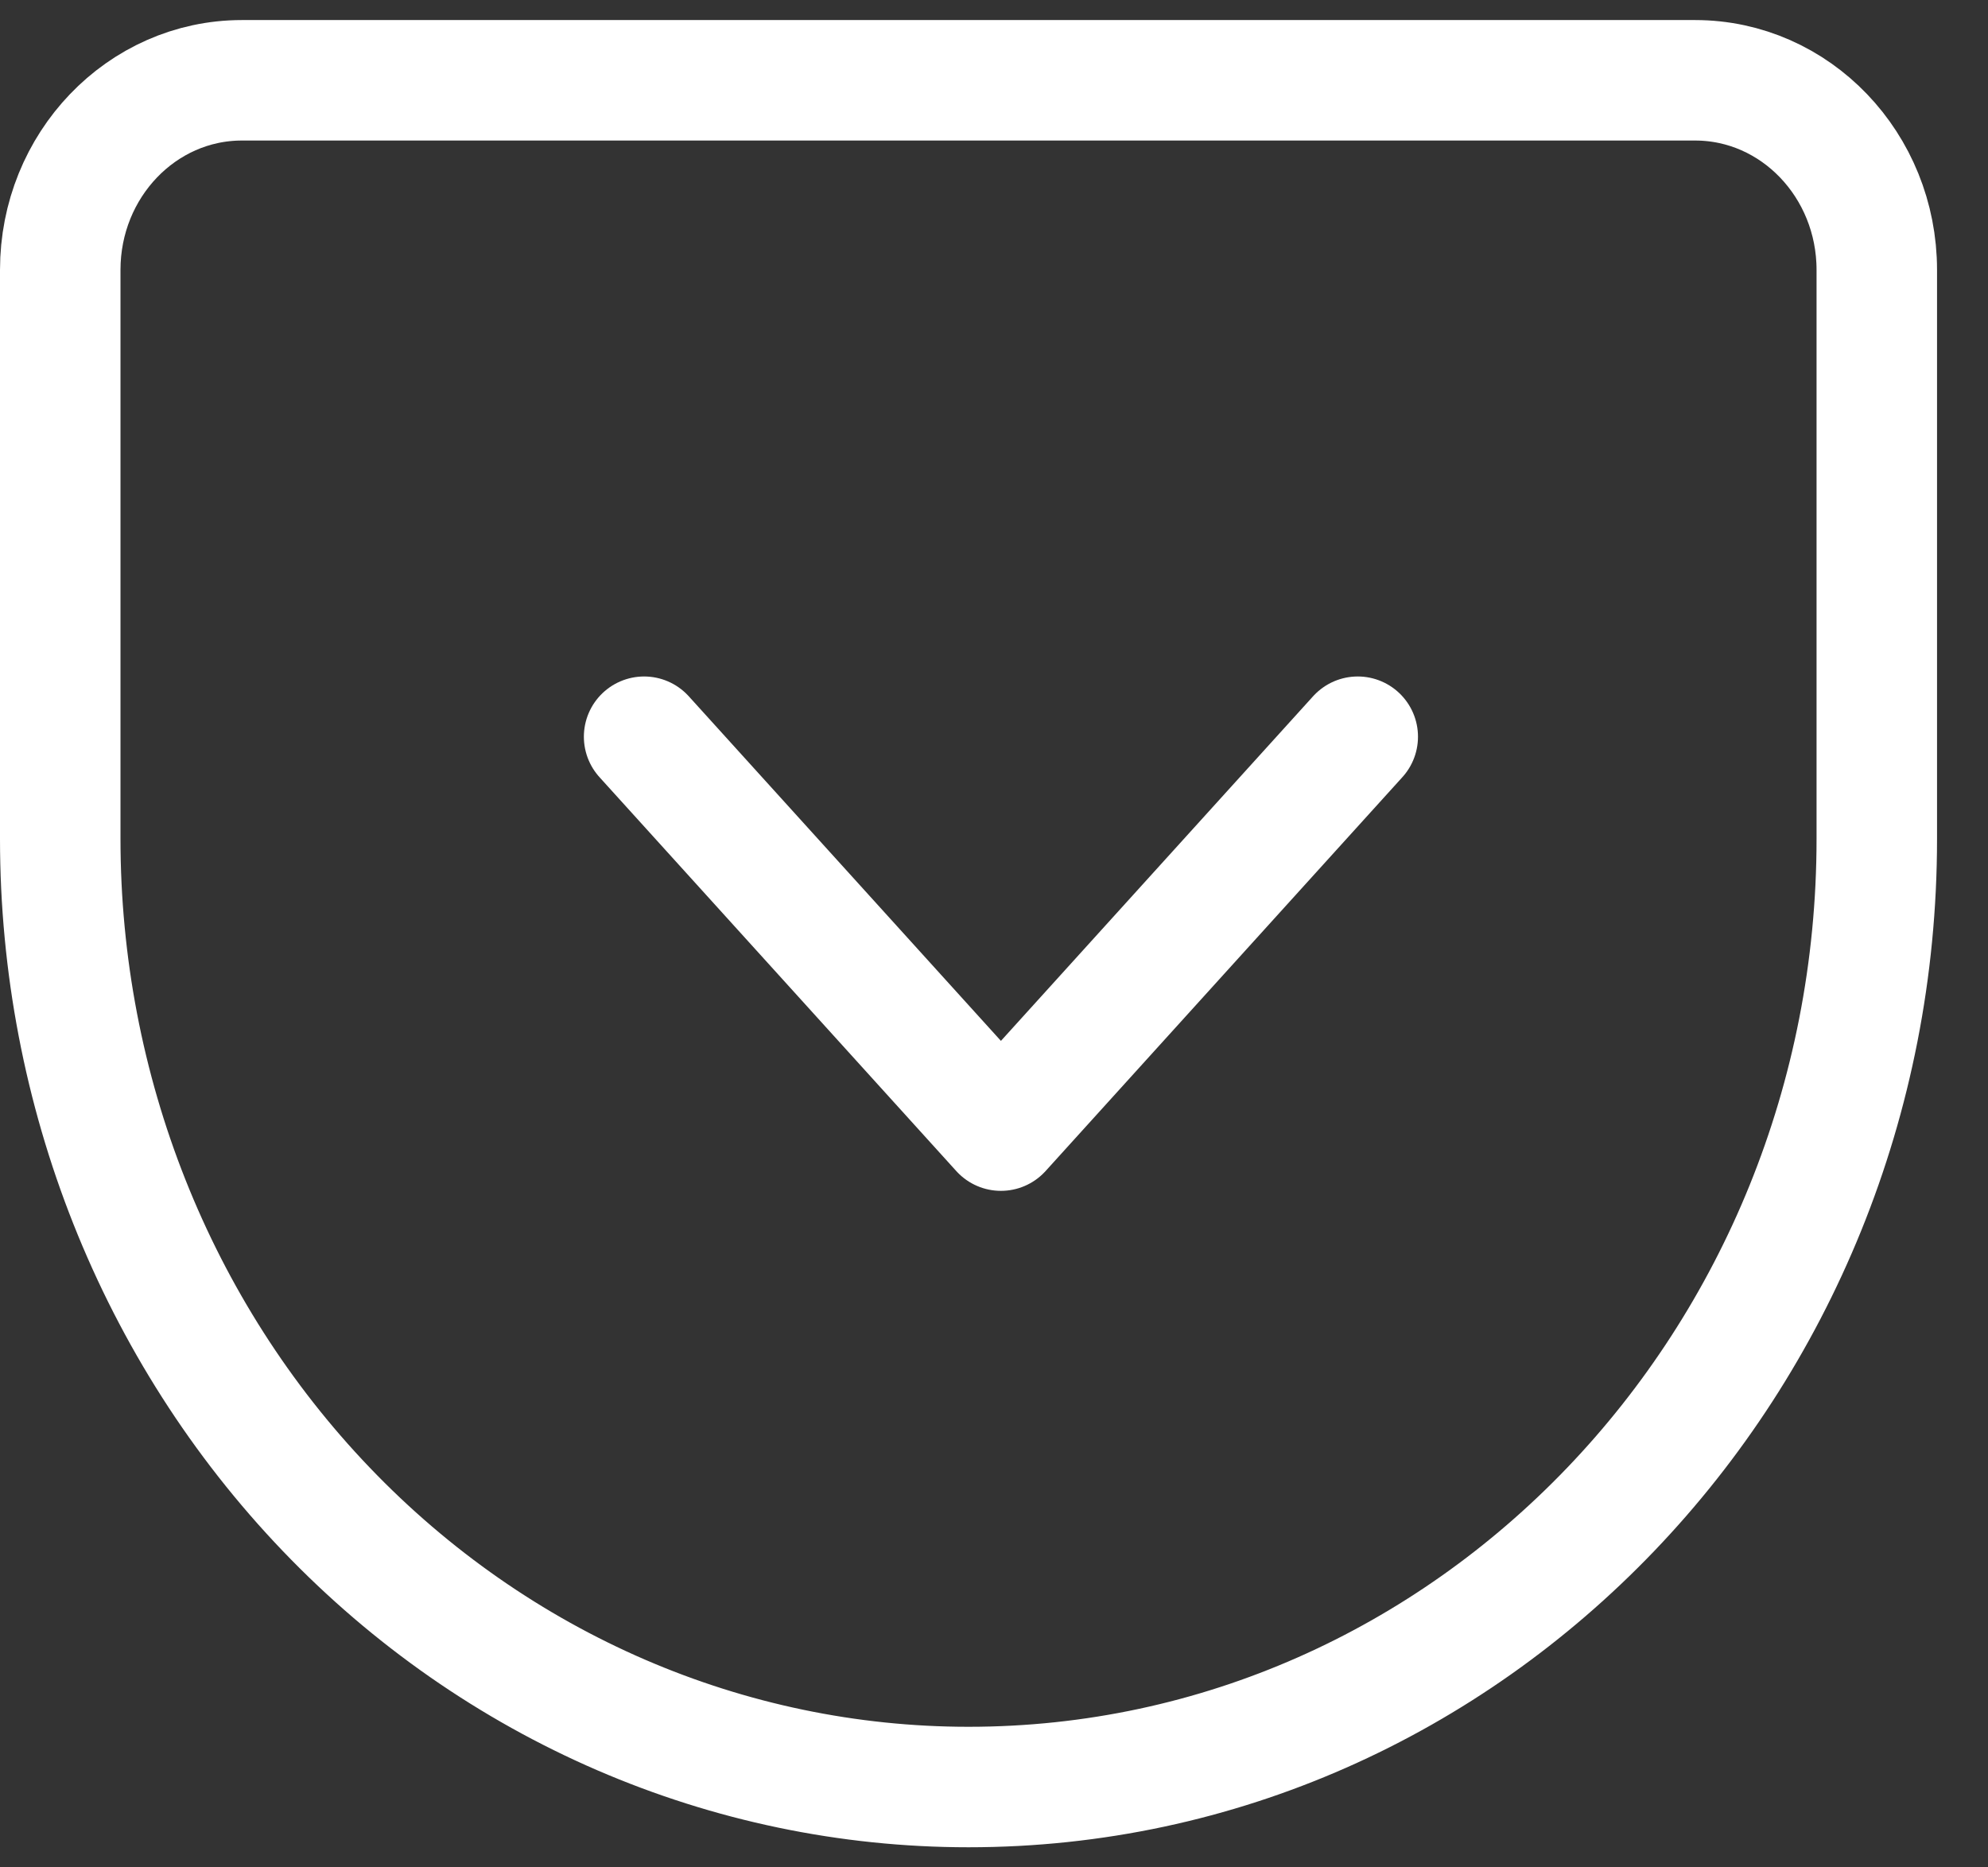 <?xml version="1.0" encoding="UTF-8"?>
<svg width="33px" height="31px" viewBox="0 0 33 31" version="1.1" xmlns="http://www.w3.org/2000/svg" xmlns:xlink="http://www.w3.org/1999/xlink">
    <rect x="0" y="0" width="33" height="31" fill="#333333" stroke="none"/>
    <!-- Generator: Sketch 61.1 (89650) - https://sketch.com -->
    <title>svg/white/pocket</title>
    <desc>Created with Sketch.</desc>
    <g id="**-Sticker-Sheets" stroke="none" stroke-width="1" fill="none" fill-rule="evenodd" stroke-linecap="round" stroke-linejoin="round">
        <g id="sticker-sheet--all--page-5" transform="translate(-865, -959)" stroke="#FFFFFF" stroke-width="2">
            <g id="icon-preview-row-copy-201" transform="translate(0, 932)">
                <g id="Icon-Row">
                    <g id="pocket" transform="translate(857, 18.214)">
                        <path d="M12.015,10.119 L36.138,10.119 C37.804,10.119 39.154,11.529 39.154,13.267 L39.154,22.712 C39.154,31.405 32.404,38.452 24.077,38.452 C20.078,38.452 16.243,36.794 13.416,33.842 C10.588,30.89 9,26.886 9,22.712 L9,13.267 C9,11.529 10.35,10.119 12.015,10.119 Z M18.692,21.016 L24.615,27.555 L30.538,21.016"></path>
                    </g>
                </g>
            </g>
        </g>
    </g>
</svg>
